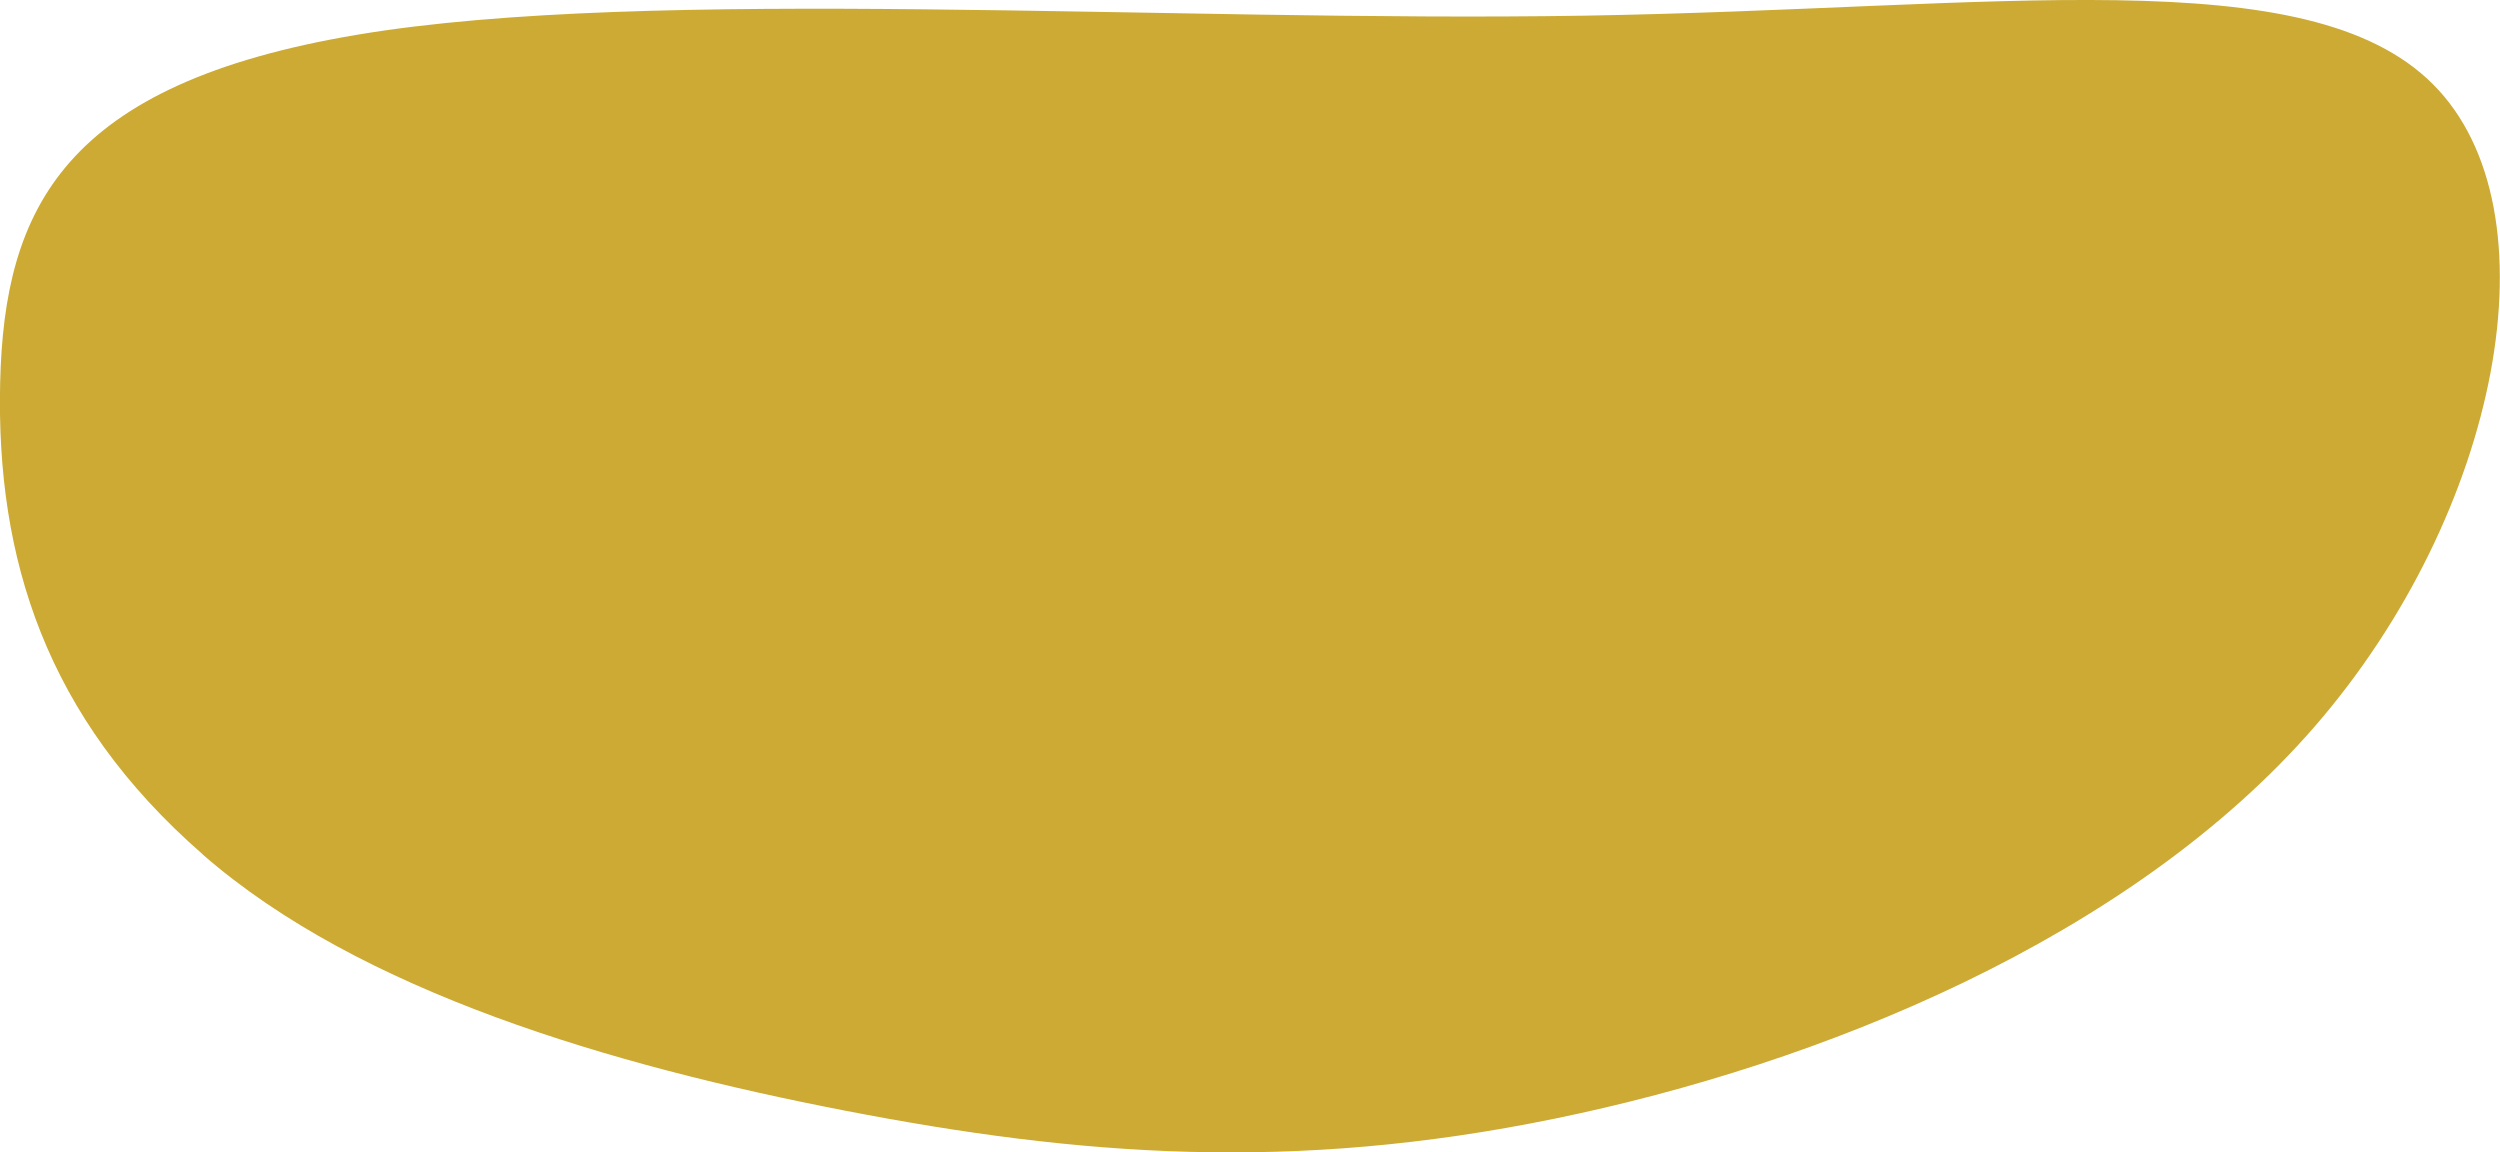 <?xml version="1.0" encoding="UTF-8" standalone="no"?>
<!-- Created with Inkscape (http://www.inkscape.org/) -->

<svg
   width="16.114mm"
   height="7.428mm"
   viewBox="0 0 16.114 7.428"
   version="1.1"
   id="svg5"
   xml:space="preserve"
   xmlns="http://www.w3.org/2000/svg"
   xmlns:svg="http://www.w3.org/2000/svg"><defs
     id="defs2" /><g
     id="layer1"
     transform="translate(-329.657,-375.417)"><path
       style="fill:#ccaa33;fill-opacity:1;stroke-width:2;stroke-linecap:round;stroke-linejoin:round;-inkscape-stroke:none;paint-order:markers stroke fill"
       d="m 320.948,397.505 c 1.014,0.885 2.639,1.36 4.141,1.651 1.502,0.291 2.881,0.399 4.575,0.051 1.695,-0.348 3.705,-1.153 4.899,-2.53 1.193,-1.377 1.57,-3.325 0.761,-4.136 -0.809,-0.812 -2.803,-0.487 -5.474,-0.443 -2.672,0.044 -6.021,-0.194 -7.907,0.123 -1.887,0.317 -2.275,1.114 -2.301,2.244 -0.026,1.129 0.292,2.155 1.306,3.039 z"
       id="path95"
       transform="translate(10.016,-16.58)" /></g></svg>
